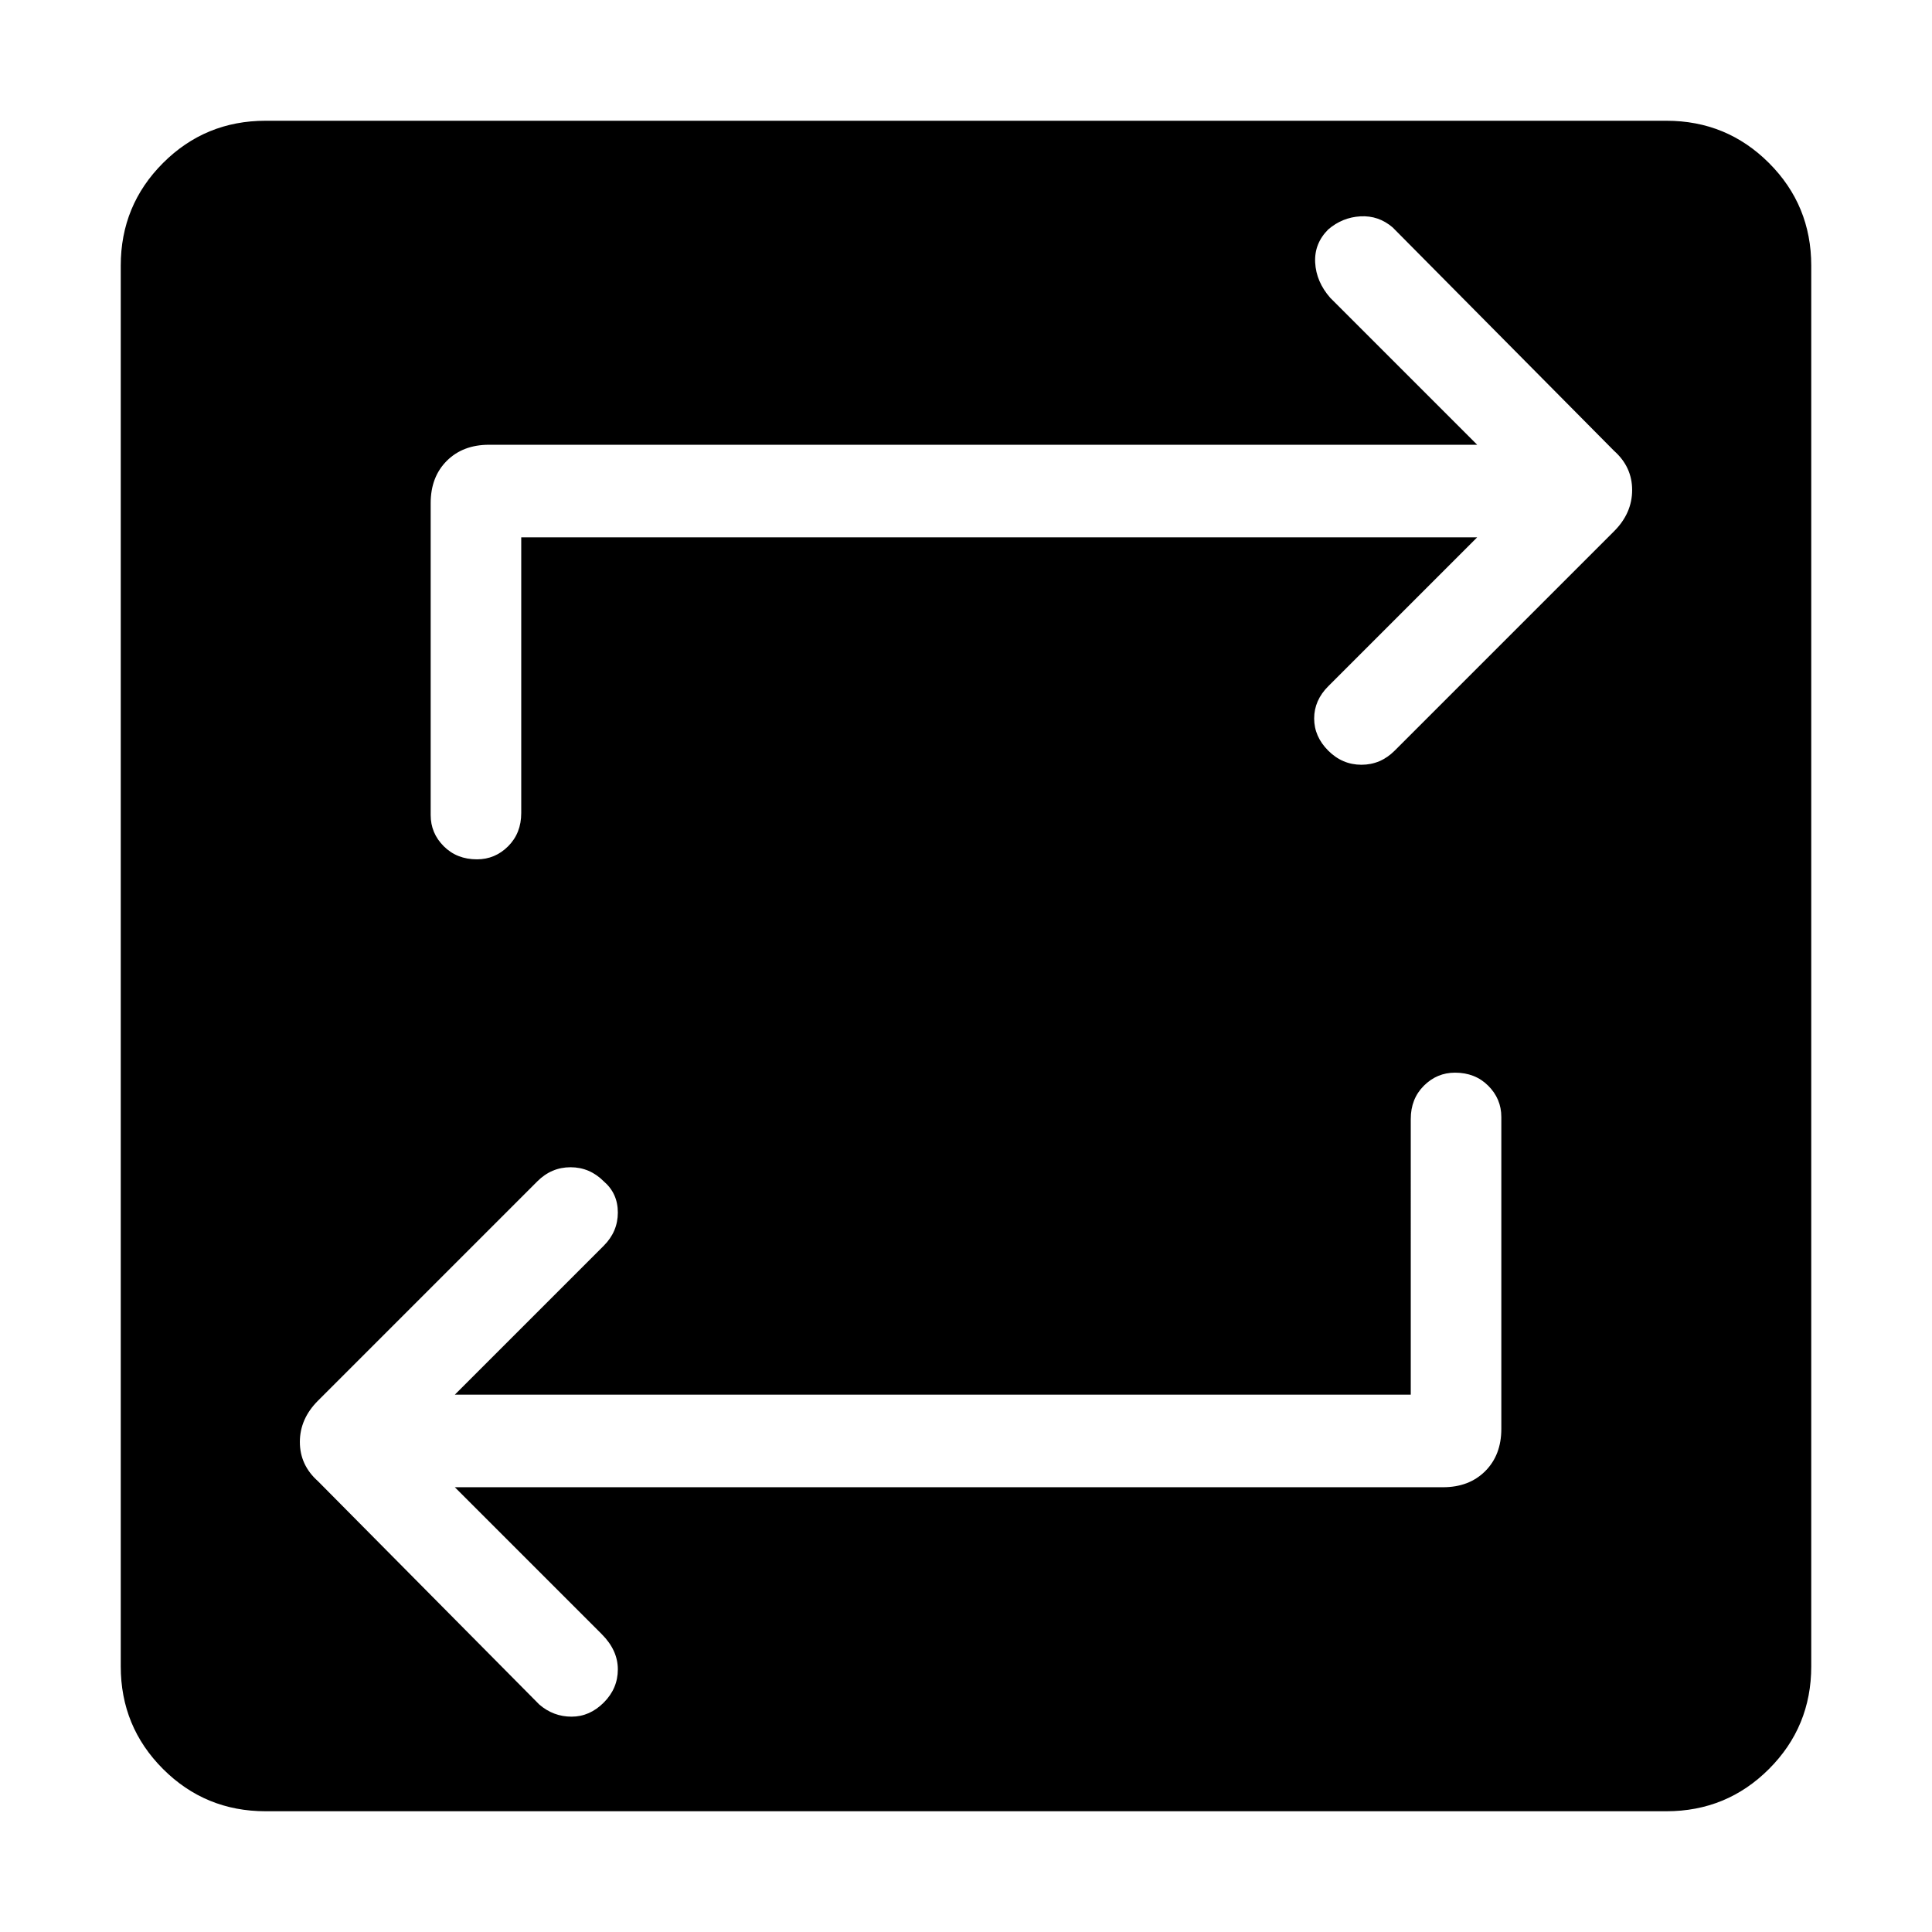 <svg xmlns="http://www.w3.org/2000/svg" width="48" height="48" viewBox="0 0 48 48"><path d="M6.6 45q-1.5 0-2.55-1.05Q3 42.9 3 41.4V6.6q0-1.5 1.05-2.55Q5.1 3 6.6 3h34.8q1.5 0 2.55 1.05Q45 5.1 45 6.6v34.8q0 1.5-1.05 2.55Q42.9 45 41.4 45Zm28.45-10.35H11.3l3.7-3.7q.35-.35.35-.825T15 29.35q-.35-.35-.825-.35t-.825.35L7.9 34.8q-.45.45-.45 1.025t.45.975l5.5 5.55q.35.3.8.3.45 0 .8-.35.35-.35.35-.825t-.4-.875l-3.65-3.65h24.55q.65 0 1.05-.4t.4-1.05v-7.75q0-.45-.325-.775t-.825-.325q-.45 0-.775.325t-.325.825Zm-22.1-21.3H36.7l-3.7 3.7q-.35.35-.35.8 0 .45.35.8.35.35.825.35t.825-.35l5.45-5.45q.45-.45.45-1.025t-.45-.975l-5.5-5.55q-.35-.3-.8-.275-.45.025-.8.325-.35.35-.325.825.025.475.375.875l3.65 3.65H12.15q-.65 0-1.05.4t-.4 1.05v7.75q0 .45.325.775t.825.325q.45 0 .775-.325t.325-.825Z"/></svg>